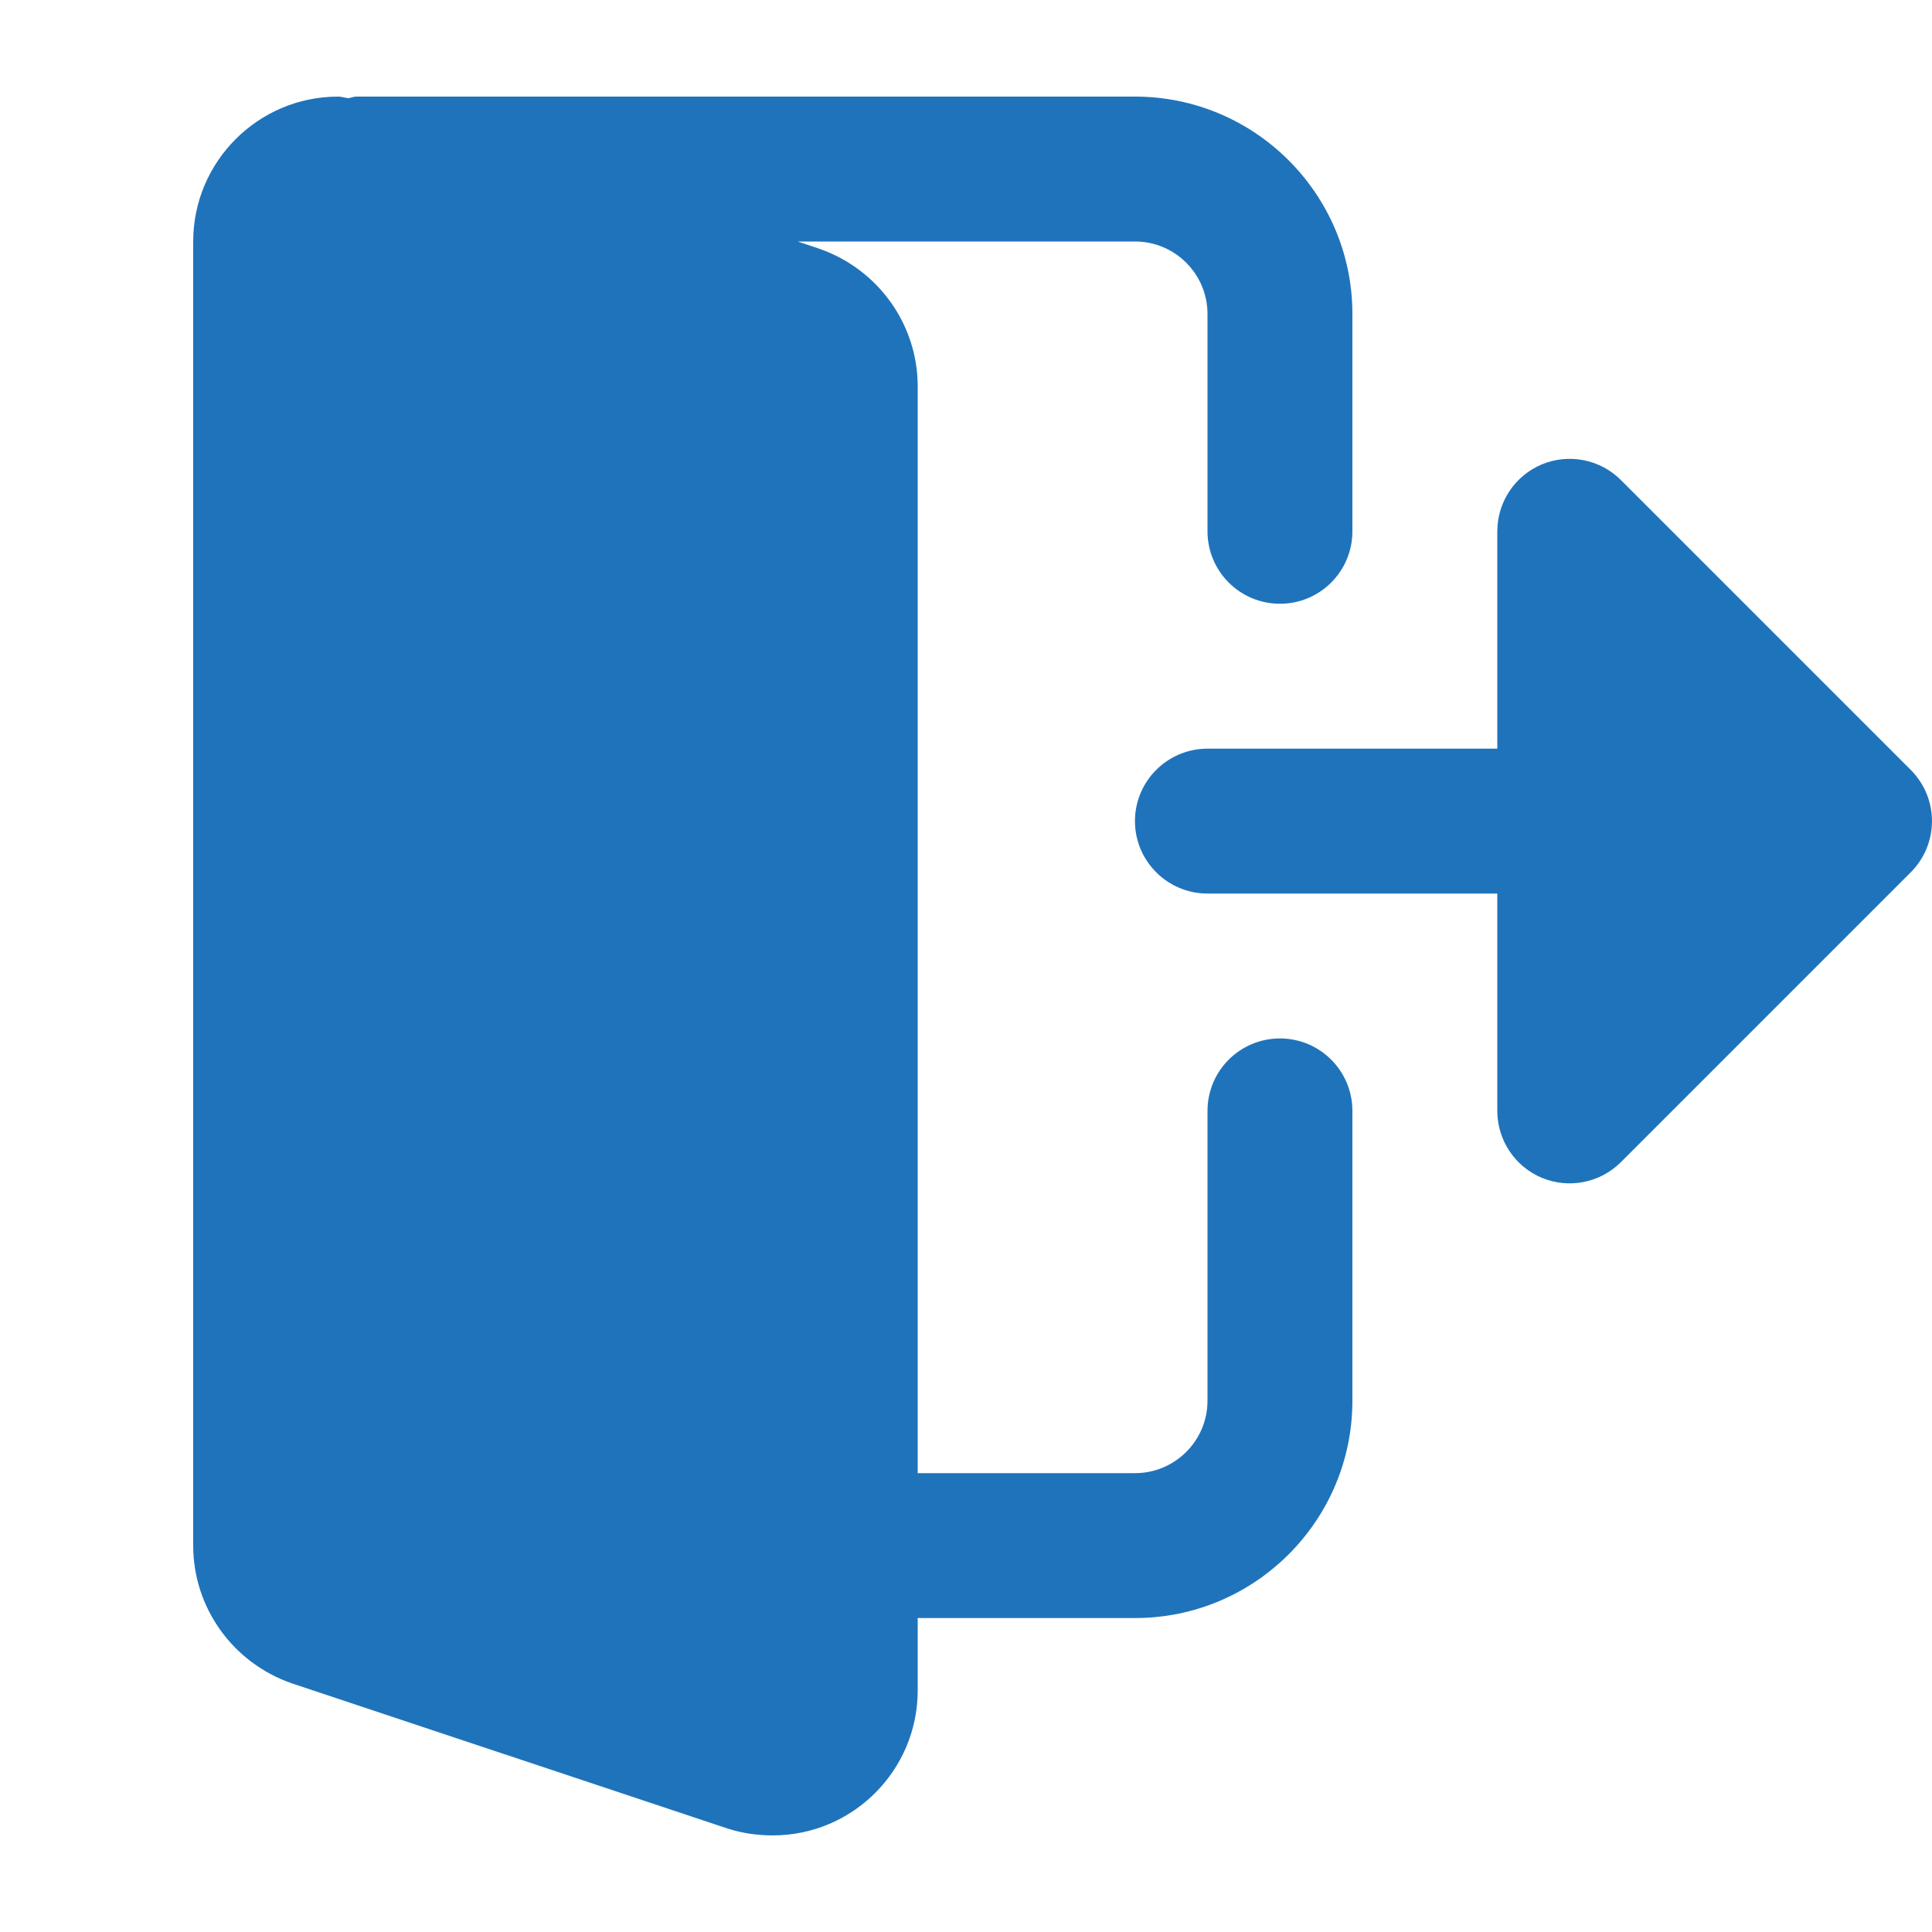 <svg width="20" height="20" viewBox="0 0 20 20" fill="none" xmlns="http://www.w3.org/2000/svg">
<path d="M13.25 10.75C12.835 10.75 12.5 11.086 12.5 11.5V14.5C12.5 14.913 12.164 15.25 11.75 15.25H9.5V4C9.5 3.359 9.092 2.787 8.479 2.574L8.257 2.5H11.75C12.164 2.5 12.5 2.837 12.5 3.25V5.5C12.5 5.914 12.835 6.25 13.25 6.25C13.665 6.25 14 5.914 14 5.5V3.25C14 2.01 12.991 1 11.75 1H3.688C3.659 1 3.635 1.013 3.607 1.016C3.571 1.013 3.537 1 3.5 1C2.673 1 2 1.673 2 2.5V16C2 16.641 2.408 17.213 3.021 17.426L7.535 18.93C7.688 18.978 7.84 19 8 19C8.827 19 9.5 18.327 9.5 17.5V16.75H11.75C12.991 16.75 14 15.741 14 14.5V11.5C14 11.086 13.665 10.75 13.25 10.75Z" fill="#1F73BB"/>
<path d="M19.78 7.97L16.78 4.97C16.565 4.755 16.243 4.691 15.962 4.807C15.683 4.923 15.5 5.197 15.5 5.5V7.75H12.5C12.086 7.75 11.749 8.086 11.749 8.5C11.749 8.914 12.086 9.25 12.5 9.25H15.5V11.5C15.5 11.803 15.683 12.077 15.962 12.193C16.243 12.309 16.565 12.245 16.78 12.03L19.78 9.03C20.073 8.737 20.073 8.263 19.78 7.97Z" fill="#1F73BB"/>
</svg>
